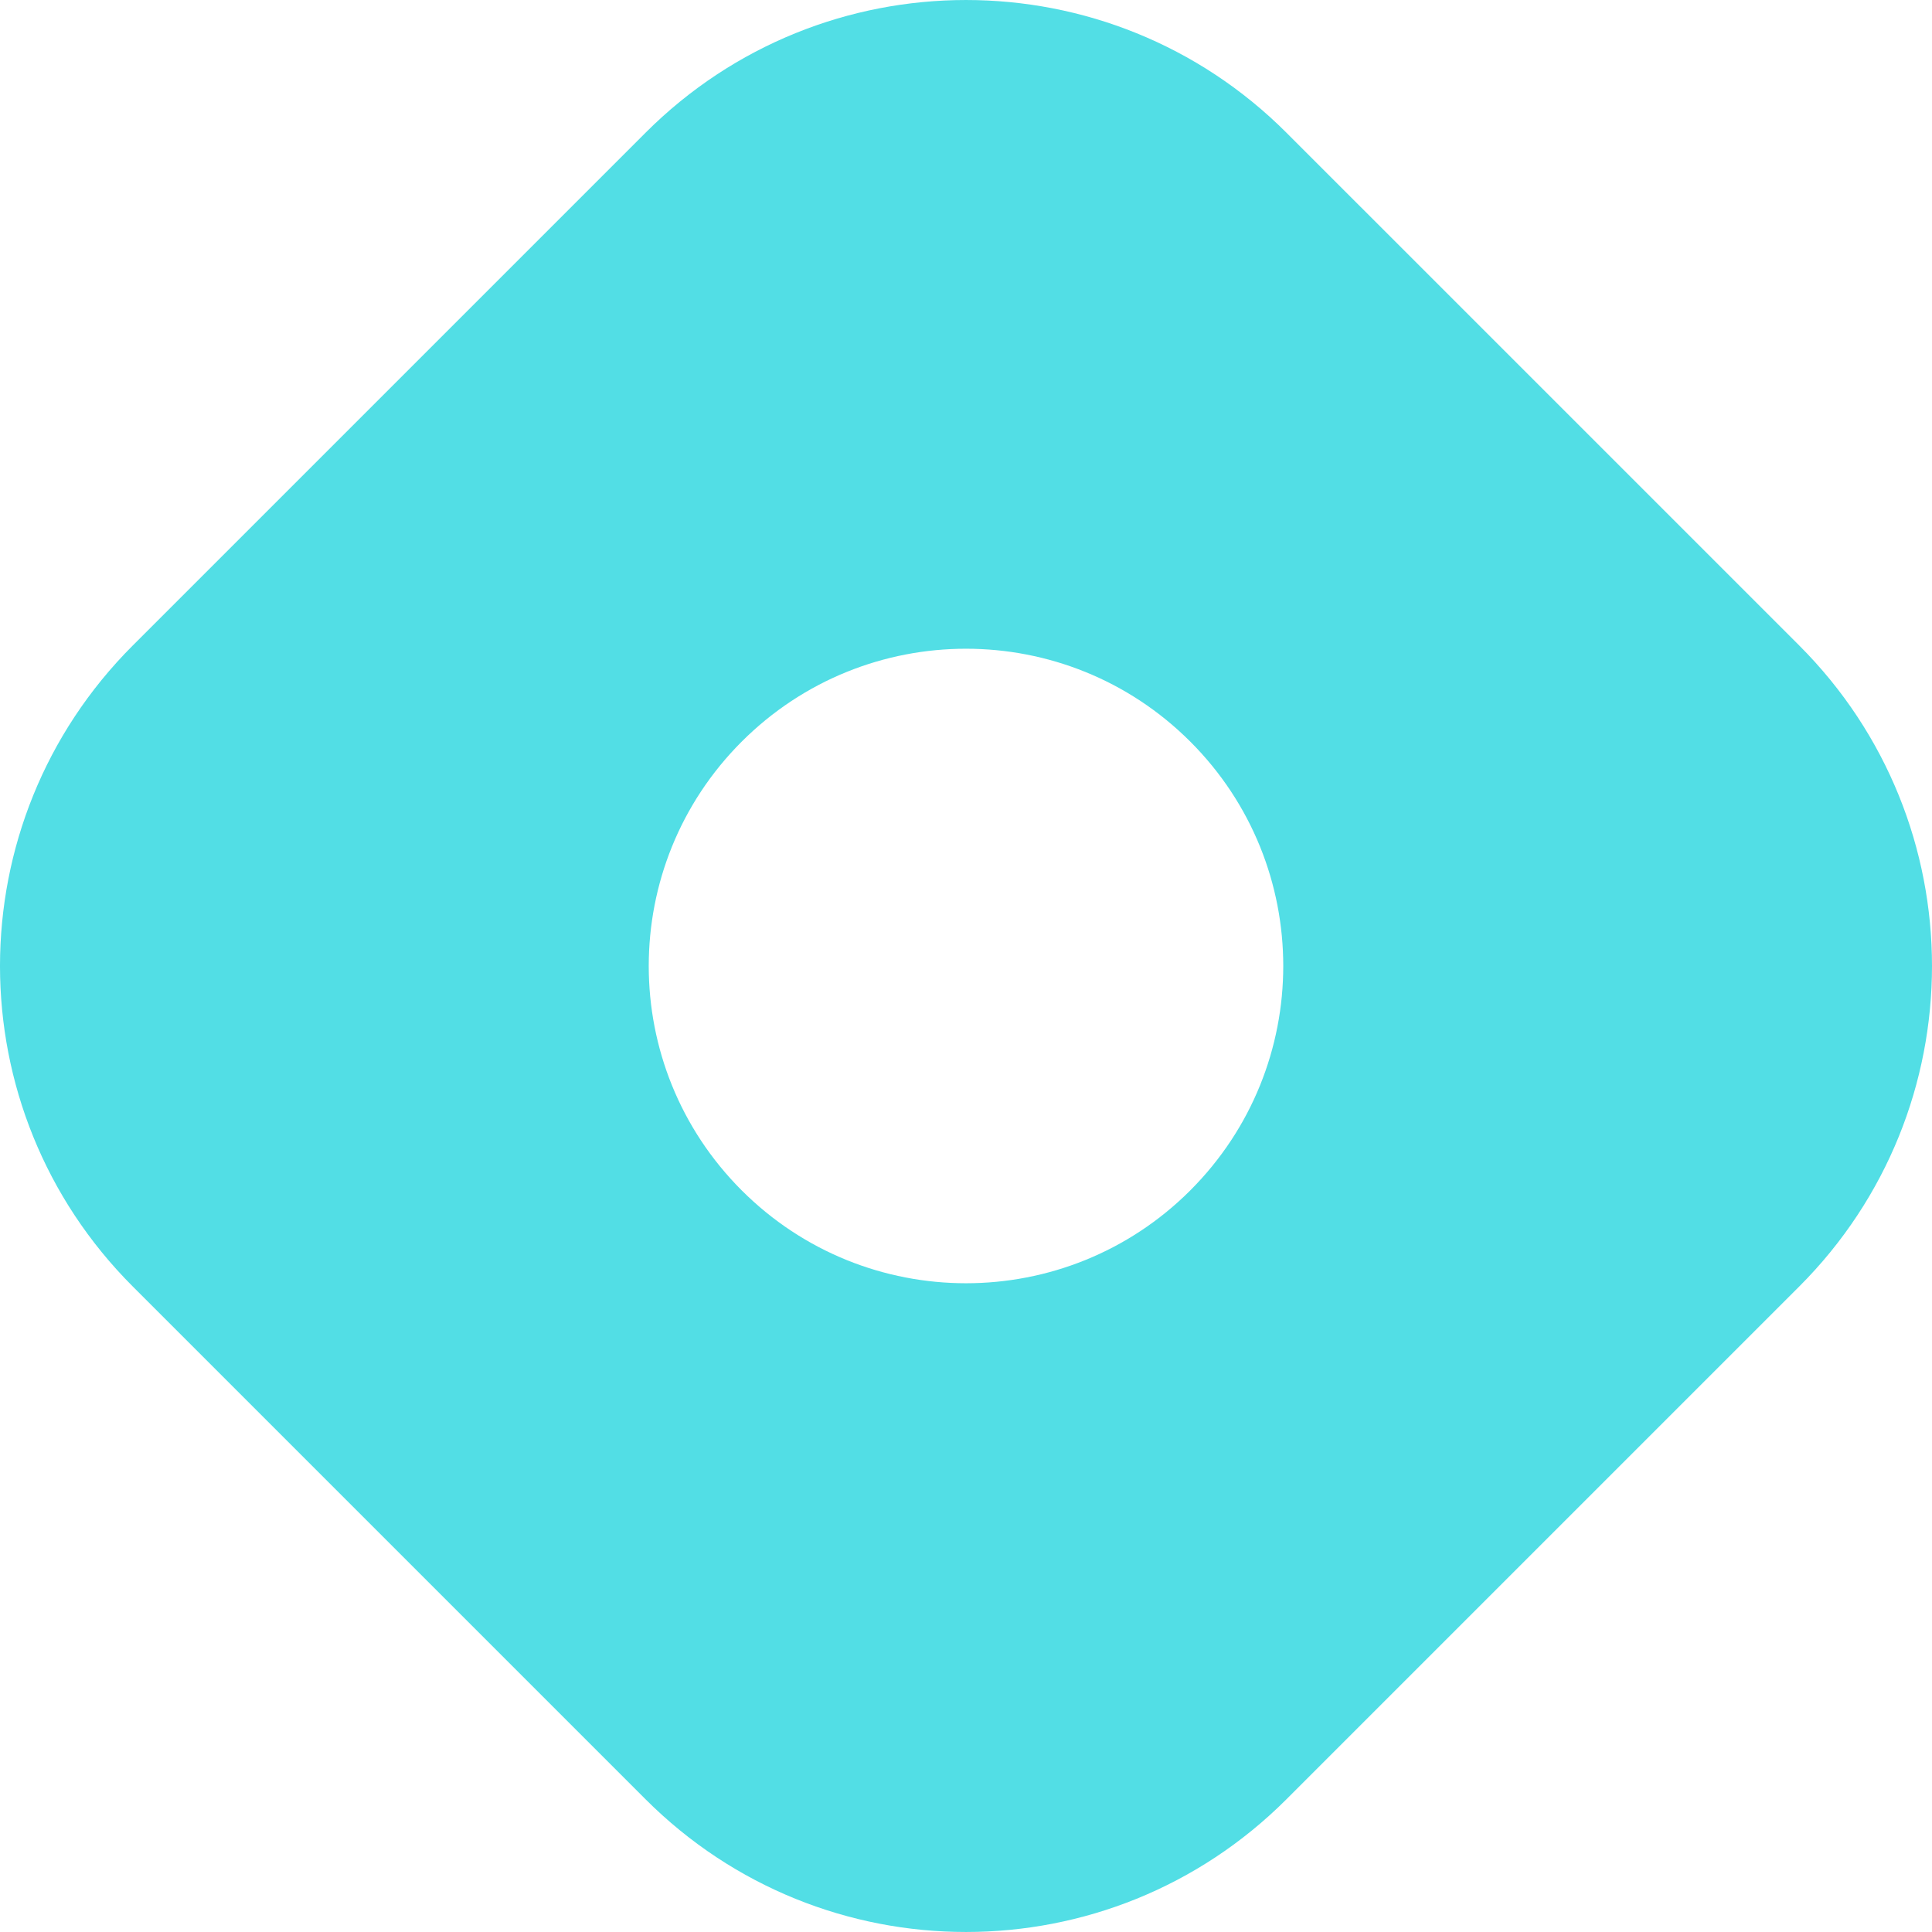 <svg xmlns="http://www.w3.org/2000/svg" width="256" height="256" fill="none" viewBox="0 0 256 256">
    <path fill="#52DEE5" fill-rule="evenodd"
        d="M17.591 85.533C-5.864 108.988 -5.864 147.012 17.591 170.465L85.534 238.409C108.989 261.862 147.013 261.862 170.466 238.409L238.41 170.465C261.863 147.01 261.863 108.986 238.41 85.533L170.466 17.59C147.011 -5.862 108.987 -5.862 85.534 17.59L17.591 85.533ZM157.725 157.726C174.143 141.307 174.143 114.69 157.725 98.274C141.308 81.855 114.691 81.855 98.275 98.274C81.856 114.692 81.856 141.307 98.275 157.726C114.693 174.142 141.308 174.142 157.727 157.726H157.725Z"
        clip-rule="evenodd" />
</svg>